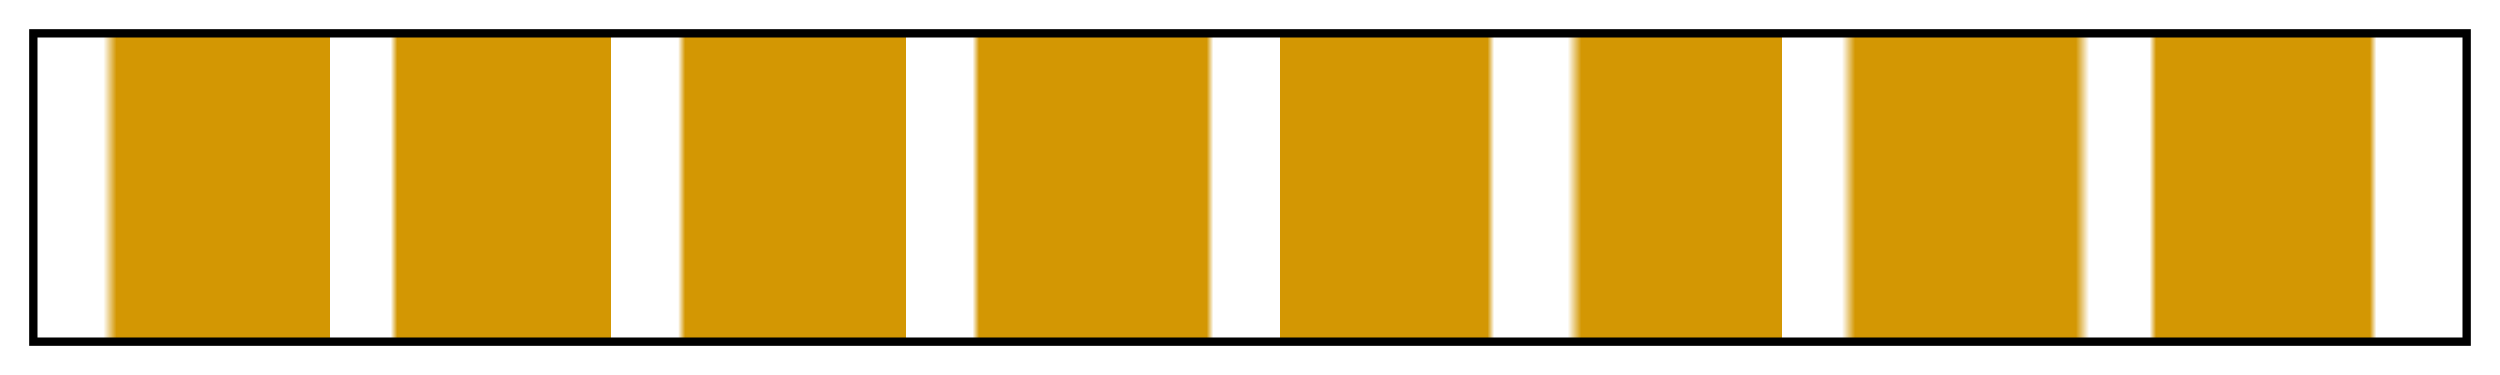 <?xml version="1.0" encoding="UTF-8"?>
<svg xmlns="http://www.w3.org/2000/svg" version="1.1" width="300px" height="45px" viewBox="0 0 300 45">
  <g>
    <defs>
      <linearGradient id="thamesville-12" gradientUnits="objectBoundingBox" spreadMethod="pad" x1="0%" x2="100%" y1="0%" y2="0%">
        <stop offset="0.00%" stop-color="rgb(211, 151, 3)" stop-opacity="0"/>
        <stop offset="2.76%" stop-color="rgb(211, 151, 3)" stop-opacity="0"/>
        <stop offset="3.30%" stop-color="rgb(211, 151, 3)" stop-opacity="1"/>
        <stop offset="12.11%" stop-color="rgb(211, 151, 3)" stop-opacity="1"/>
        <stop offset="12.11%" stop-color="rgb(211, 151, 3)" stop-opacity="0"/>
        <stop offset="14.60%" stop-color="rgb(211, 151, 3)" stop-opacity="0"/>
        <stop offset="14.87%" stop-color="rgb(211, 151, 3)" stop-opacity="1"/>
        <stop offset="23.68%" stop-color="rgb(211, 151, 3)" stop-opacity="1"/>
        <stop offset="23.68%" stop-color="rgb(211, 151, 3)" stop-opacity="0"/>
        <stop offset="26.44%" stop-color="rgb(211, 151, 3)" stop-opacity="0"/>
        <stop offset="26.73%" stop-color="rgb(211, 151, 3)" stop-opacity="1"/>
        <stop offset="35.82%" stop-color="rgb(211, 151, 3)" stop-opacity="1"/>
        <stop offset="35.82%" stop-color="rgb(211, 151, 3)" stop-opacity="0"/>
        <stop offset="38.57%" stop-color="rgb(211, 151, 3)" stop-opacity="0"/>
        <stop offset="38.84%" stop-color="rgb(211, 151, 3)" stop-opacity="1"/>
        <stop offset="48.22%" stop-color="rgb(211, 151, 3)" stop-opacity="1"/>
        <stop offset="48.49%" stop-color="rgb(211, 151, 3)" stop-opacity="0"/>
        <stop offset="51.25%" stop-color="rgb(211, 151, 3)" stop-opacity="0"/>
        <stop offset="51.25%" stop-color="rgb(211, 151, 3)" stop-opacity="1"/>
        <stop offset="59.79%" stop-color="rgb(211, 151, 3)" stop-opacity="1"/>
        <stop offset="60.06%" stop-color="rgb(211, 151, 3)" stop-opacity="0"/>
        <stop offset="63.09%" stop-color="rgb(211, 151, 3)" stop-opacity="0"/>
        <stop offset="63.65%" stop-color="rgb(211, 151, 3)" stop-opacity="1"/>
        <stop offset="71.90%" stop-color="rgb(211, 151, 3)" stop-opacity="1"/>
        <stop offset="71.90%" stop-color="rgb(211, 151, 3)" stop-opacity="0"/>
        <stop offset="74.39%" stop-color="rgb(211, 151, 3)" stop-opacity="0"/>
        <stop offset="74.93%" stop-color="rgb(211, 151, 3)" stop-opacity="1"/>
        <stop offset="84.03%" stop-color="rgb(211, 151, 3)" stop-opacity="1"/>
        <stop offset="84.57%" stop-color="rgb(211, 151, 3)" stop-opacity="0"/>
        <stop offset="87.06%" stop-color="rgb(211, 151, 3)" stop-opacity="0"/>
        <stop offset="87.33%" stop-color="rgb(211, 151, 3)" stop-opacity="1"/>
        <stop offset="96.14%" stop-color="rgb(211, 151, 3)" stop-opacity="1"/>
        <stop offset="96.41%" stop-color="rgb(211, 151, 3)" stop-opacity="0"/>
        <stop offset="98.90%" stop-color="rgb(211, 151, 3)" stop-opacity="0"/>
        <stop offset="100.00%" stop-color="rgb(211, 151, 3)" stop-opacity="0"/>
      </linearGradient>
    </defs>
    <rect fill="url(#thamesville-12)" x="4" y="4" width="292" height="37" stroke="black" stroke-width="1"/>
  </g>
</svg>
